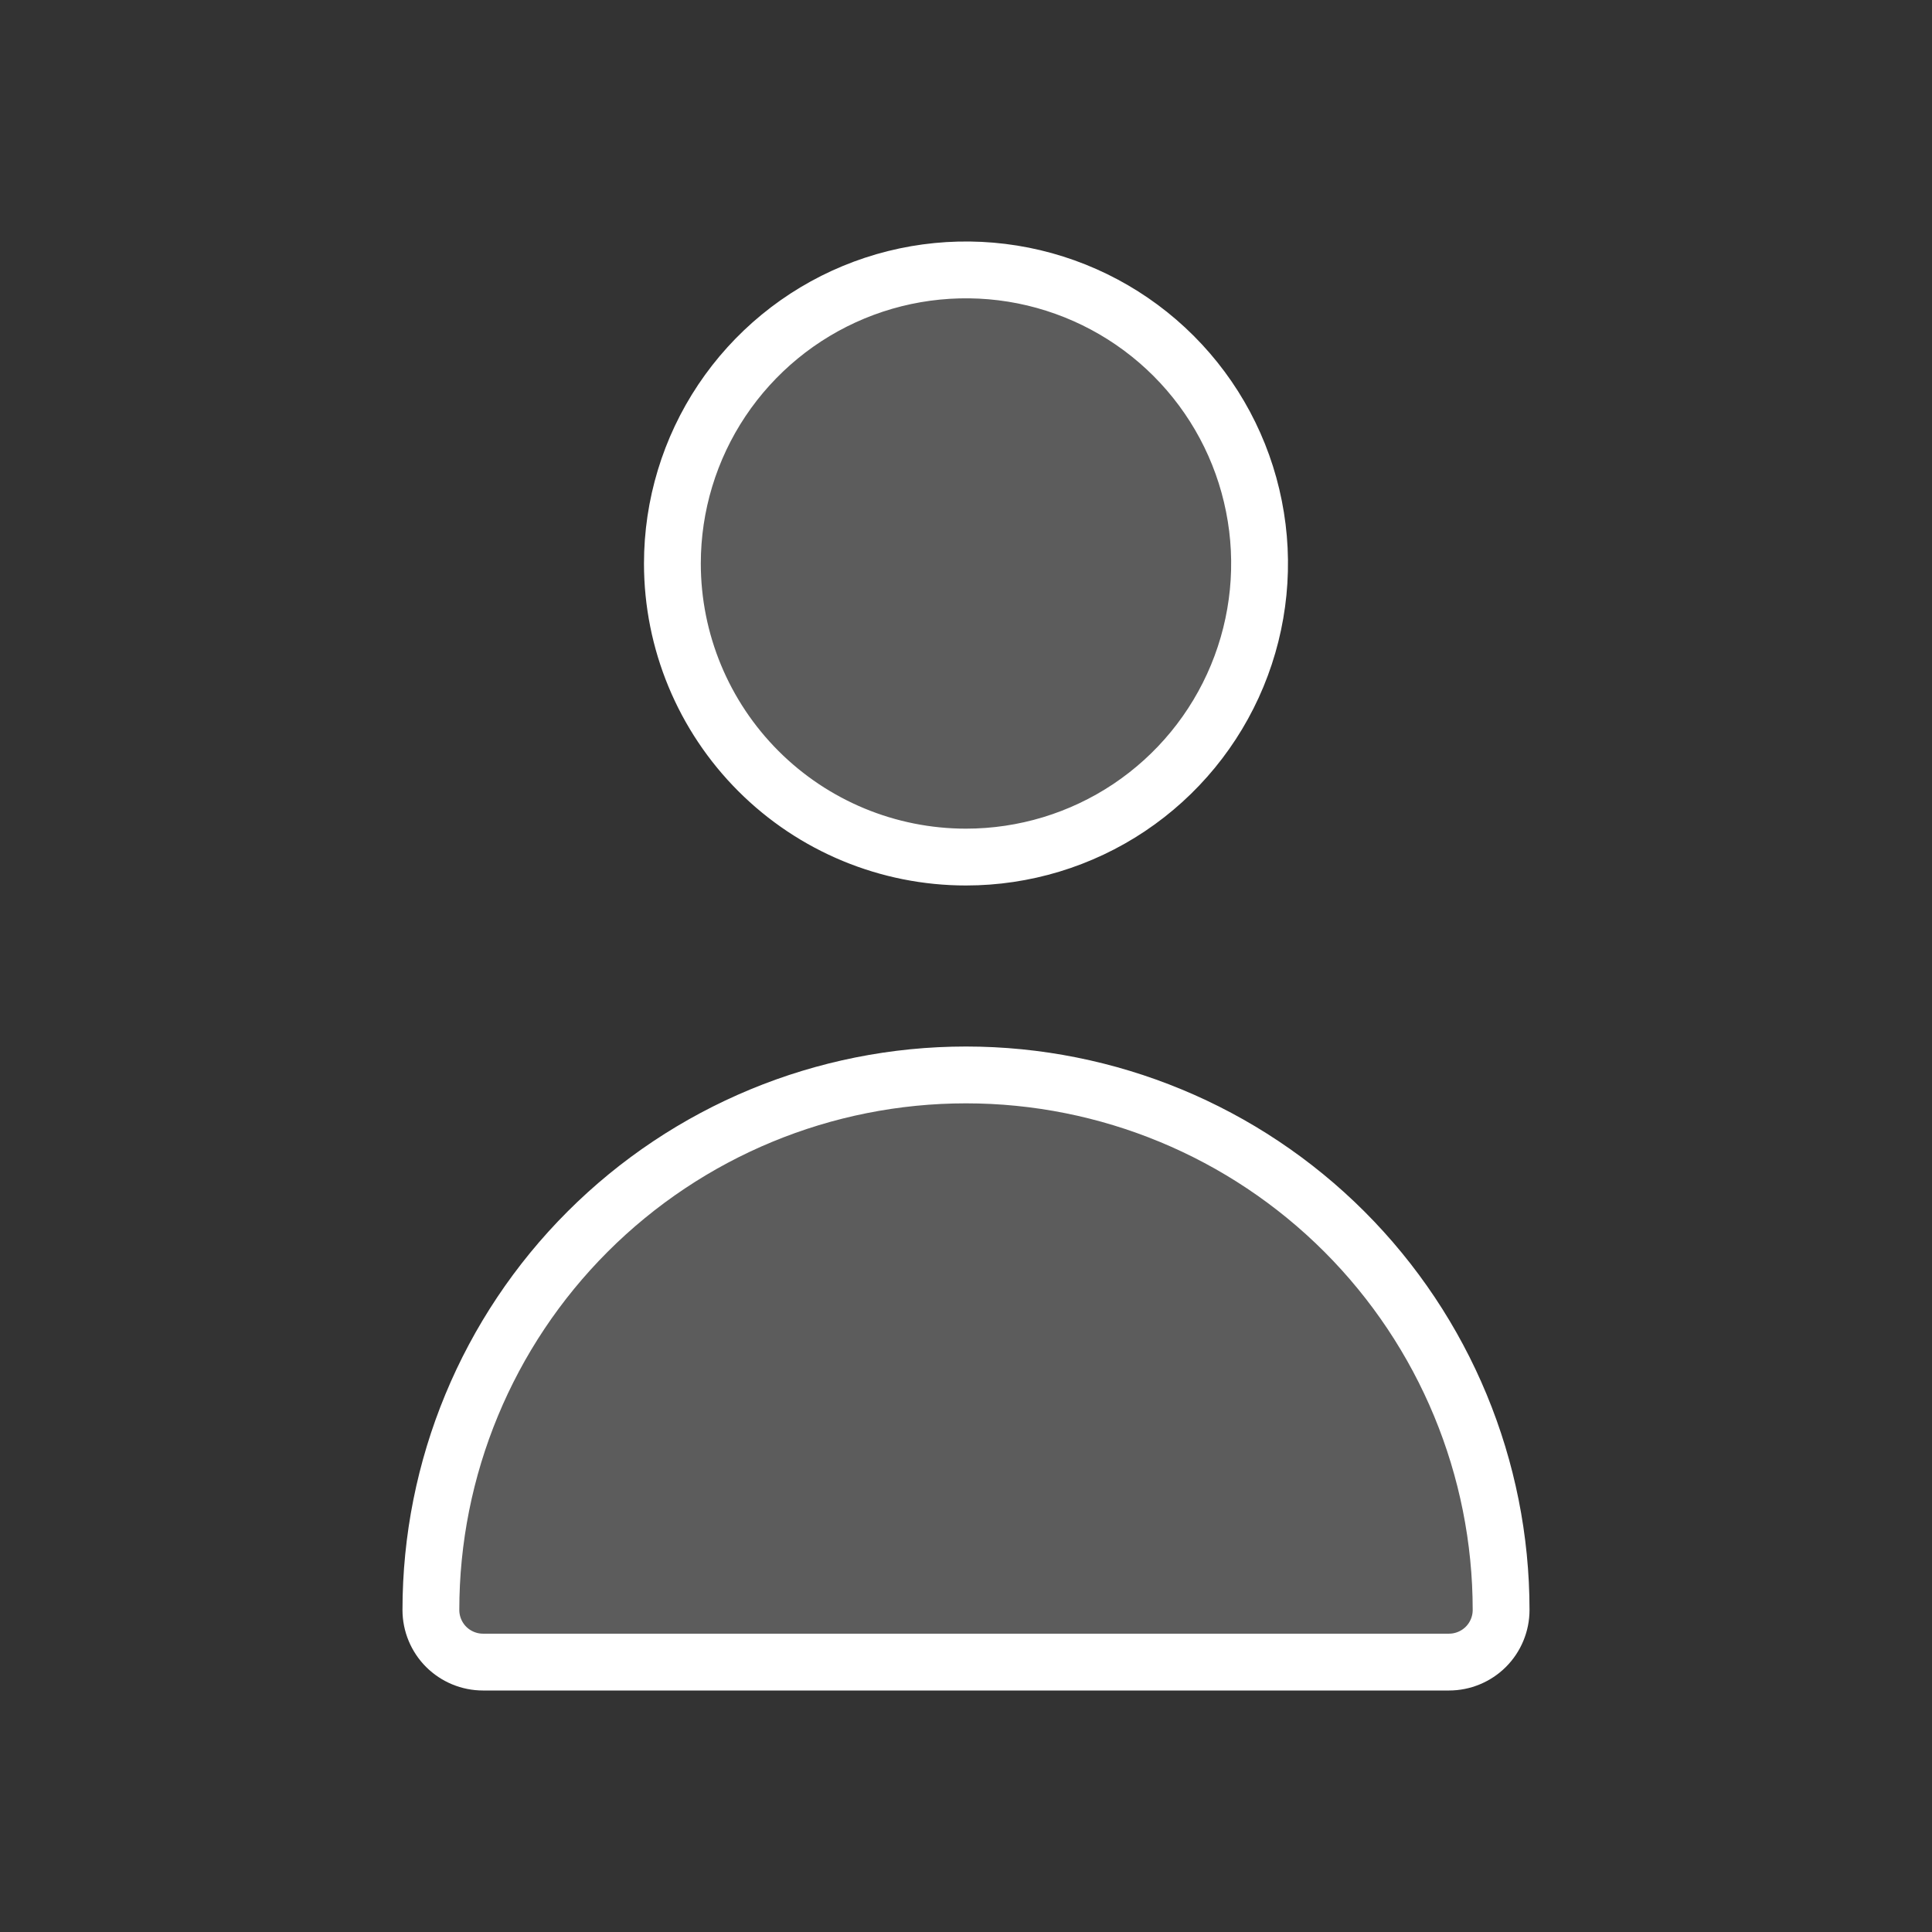 <svg xmlns="http://www.w3.org/2000/svg" width="34" height="34" viewBox="0 0 34 34" fill="none">
  <rect x="0" y="0" width="34" height="34" fill="#333333" stroke="none"/>
  <g clip-path="url(#clip0_26_1628)">
    <path d="M19.87 14.213C19.021 14.78 18.022 15.083 17 15.083C15.63 15.083 14.316 14.539 13.347 13.57C12.378 12.601 11.833 11.287 11.833 9.917C11.833 8.895 12.136 7.896 12.704 7.046C13.272 6.197 14.079 5.534 15.023 5.143C15.967 4.752 17.006 4.65 18.008 4.849C19.01 5.049 19.931 5.541 20.653 6.263C21.376 6.986 21.868 7.906 22.067 8.909C22.267 9.911 22.164 10.95 21.773 11.894C21.382 12.838 20.72 13.645 19.87 14.213Z" fill="white" fill-opacity="0.2" stroke="white"/>
    <path d="M26.148 28.982C25.976 29.153 25.743 29.25 25.5 29.25H8.5C8.257 29.25 8.024 29.153 7.852 28.982C7.68 28.81 7.583 28.576 7.583 28.333C7.583 25.836 8.575 23.441 10.341 21.675C12.107 19.909 14.502 18.917 17 18.917C19.497 18.917 21.892 19.909 23.659 21.675C25.424 23.441 26.417 25.836 26.417 28.333C26.417 28.576 26.32 28.81 26.148 28.982Z" fill="white" fill-opacity="0.2" stroke="white"/>
  </g>
  <defs>
    <clipPath id="clip0_26_1628">
      <rect width="34" height="34" fill="white"/>
    </clipPath>
  </defs>
</svg>